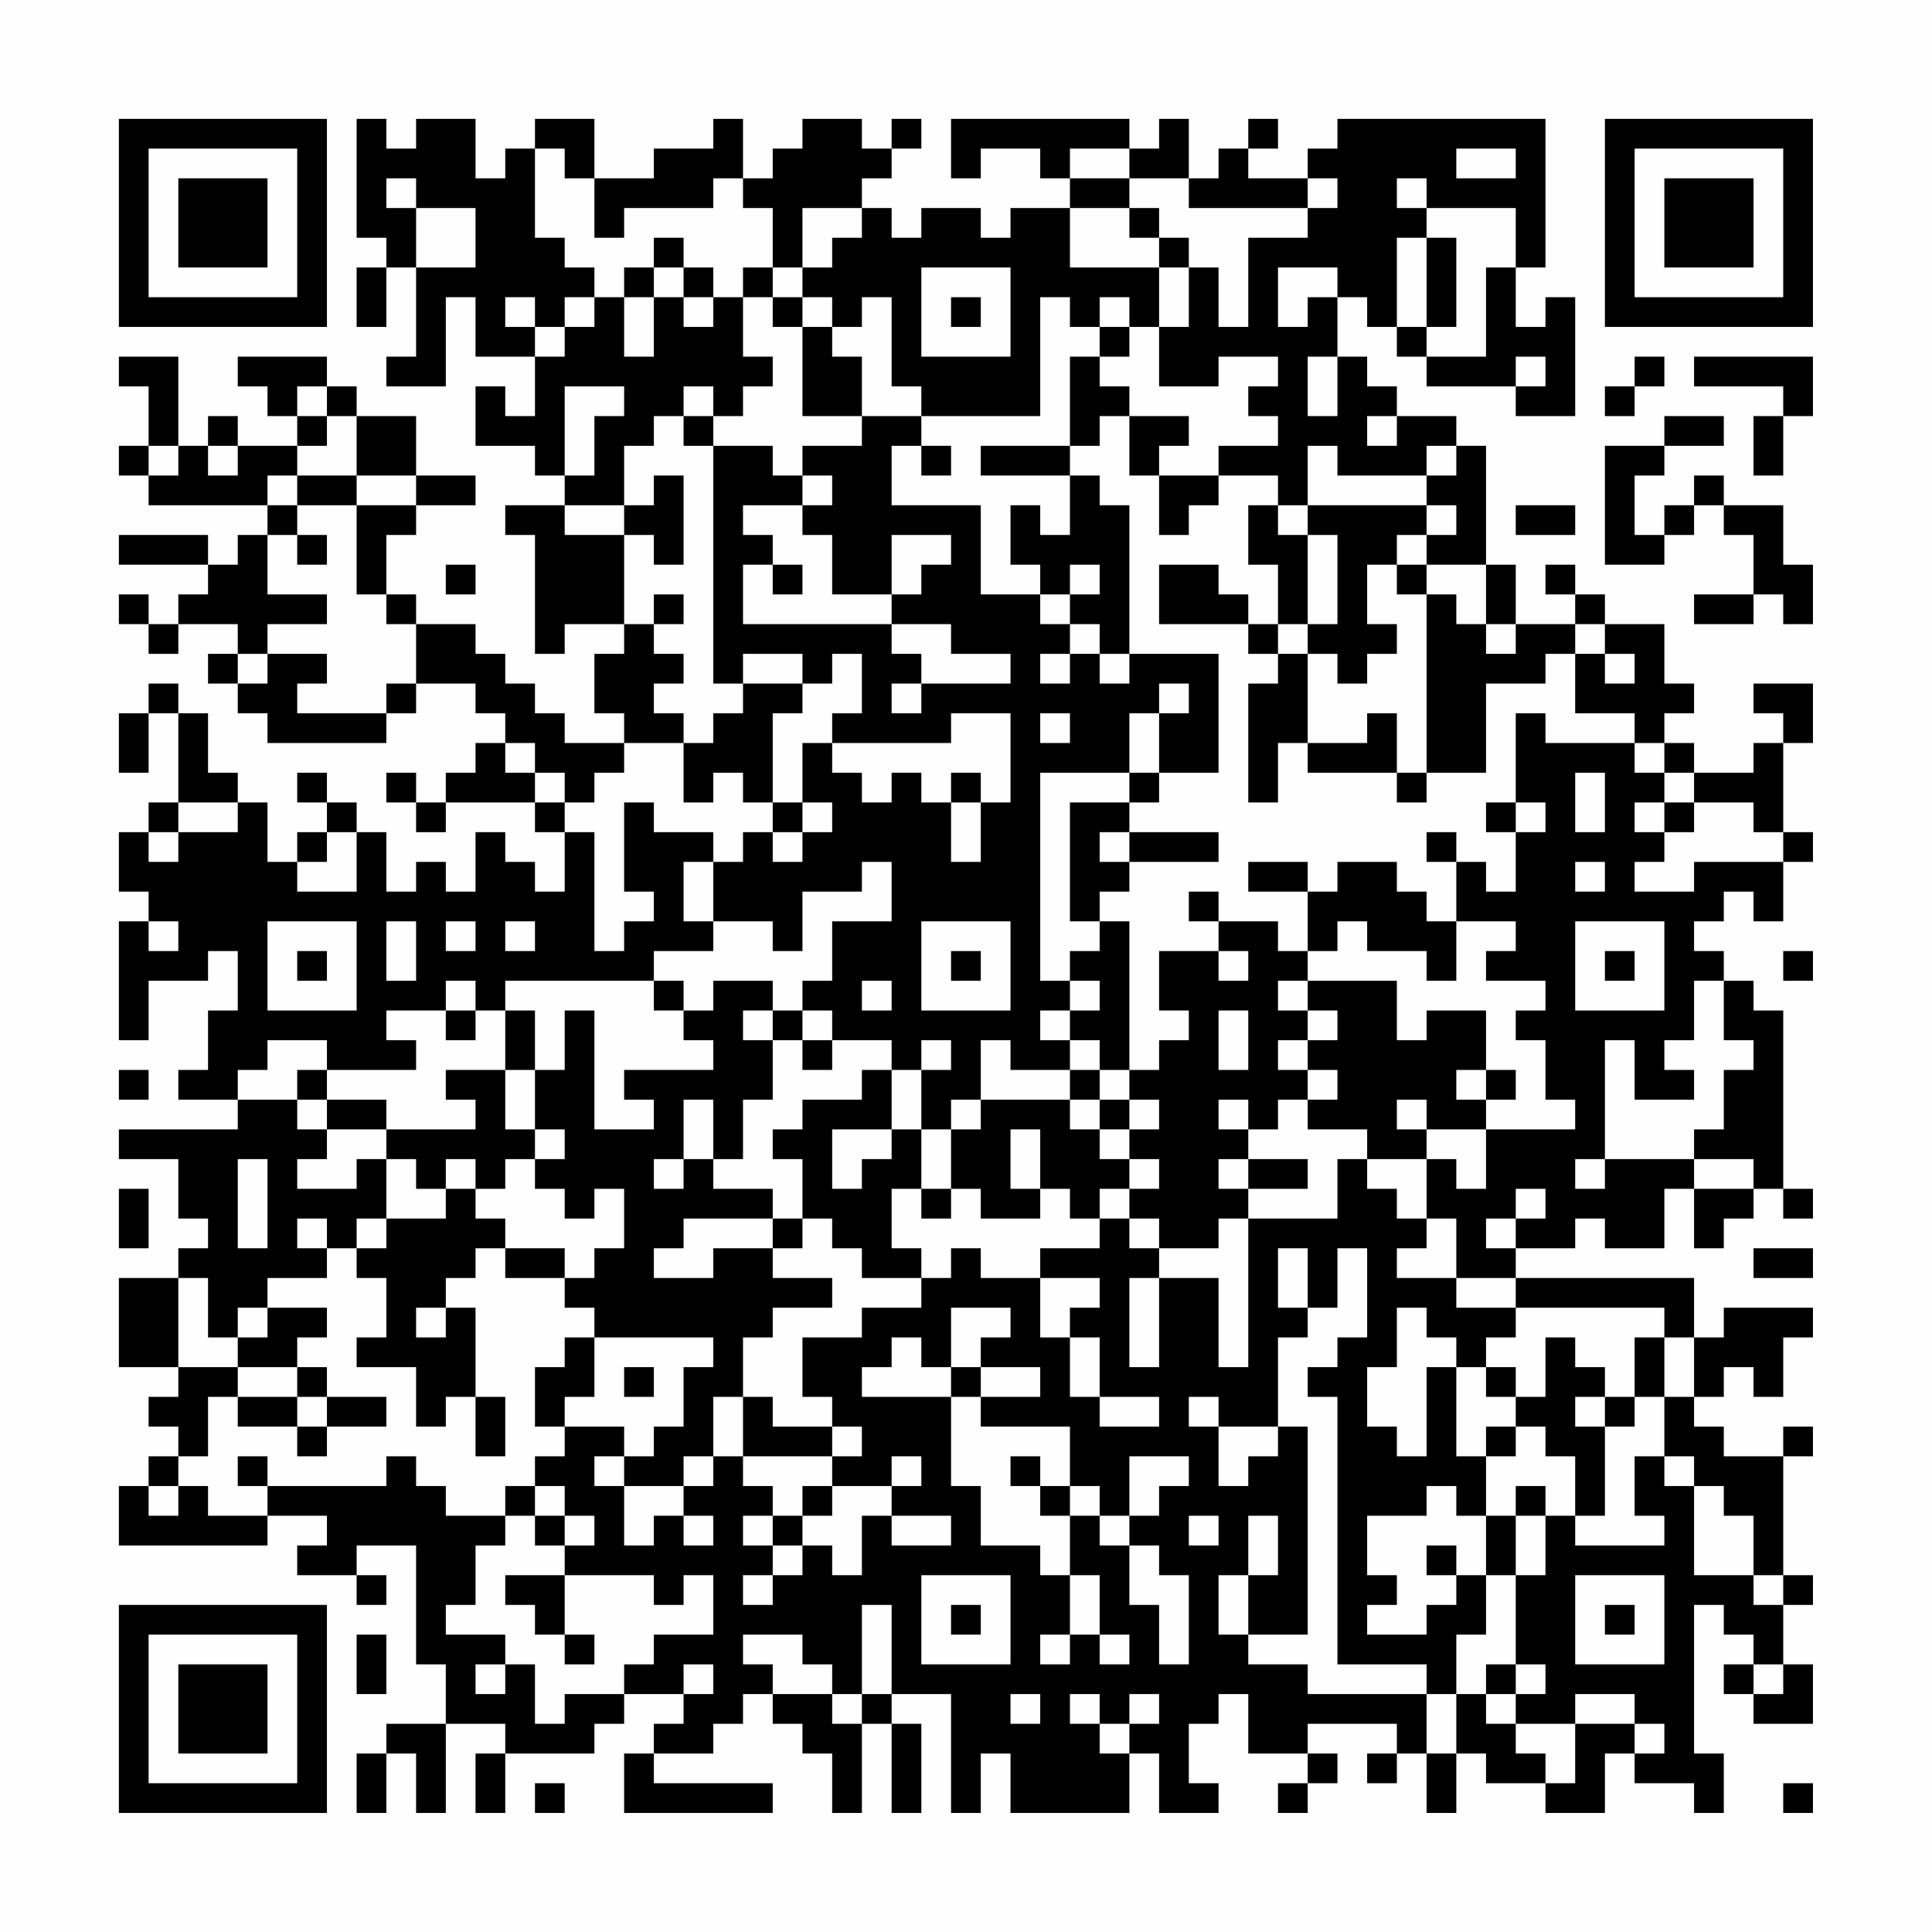 <?xml version="1.0" encoding="UTF-8"?>
<svg xmlns="http://www.w3.org/2000/svg" version="1.1" width="300" height="300" viewBox="0 0 300 300"><rect x="0" y="0" width="300" height="300" fill="#fefefe"/><g transform="scale(4.615)"><g transform="translate(4,4)"><path fill-rule="evenodd" d="M8 0L8 4L9 4L9 5L8 5L8 7L9 7L9 5L10 5L10 8L9 8L9 9L11 9L11 6L12 6L12 8L14 8L14 10L13 10L13 9L12 9L12 11L14 11L14 12L15 12L15 13L13 13L13 14L14 14L14 18L15 18L15 17L17 17L17 18L16 18L16 20L17 20L17 21L15 21L15 20L14 20L14 19L13 19L13 18L12 18L12 17L10 17L10 16L9 16L9 14L10 14L10 13L12 13L12 12L10 12L10 10L8 10L8 9L7 9L7 8L4 8L4 9L5 9L5 10L6 10L6 11L4 11L4 10L3 10L3 11L2 11L2 8L0 8L0 9L1 9L1 11L0 11L0 12L1 12L1 13L5 13L5 14L4 14L4 15L3 15L3 14L0 14L0 15L3 15L3 16L2 16L2 17L1 17L1 16L0 16L0 17L1 17L1 18L2 18L2 17L4 17L4 18L3 18L3 19L4 19L4 20L5 20L5 21L9 21L9 20L10 20L10 19L12 19L12 20L13 20L13 21L12 21L12 22L11 22L11 23L10 23L10 22L9 22L9 23L10 23L10 24L11 24L11 23L14 23L14 24L15 24L15 26L14 26L14 25L13 25L13 24L12 24L12 26L11 26L11 25L10 25L10 26L9 26L9 24L8 24L8 23L7 23L7 22L6 22L6 23L7 23L7 24L6 24L6 25L5 25L5 23L4 23L4 22L3 22L3 20L2 20L2 19L1 19L1 20L0 20L0 22L1 22L1 20L2 20L2 23L1 23L1 24L0 24L0 26L1 26L1 27L0 27L0 31L1 31L1 29L3 29L3 28L4 28L4 30L3 30L3 32L2 32L2 33L4 33L4 34L0 34L0 35L2 35L2 37L3 37L3 38L2 38L2 39L0 39L0 42L2 42L2 43L1 43L1 44L2 44L2 45L1 45L1 46L0 46L0 48L5 48L5 47L7 47L7 48L6 48L6 49L8 49L8 50L9 50L9 49L8 49L8 48L10 48L10 52L11 52L11 54L9 54L9 55L8 55L8 57L9 57L9 55L10 55L10 57L11 57L11 54L13 54L13 55L12 55L12 57L13 57L13 55L16 55L16 54L17 54L17 53L19 53L19 54L18 54L18 55L17 55L17 57L22 57L22 56L18 56L18 55L20 55L20 54L21 54L21 53L22 53L22 54L23 54L23 55L24 55L24 57L25 57L25 54L26 54L26 57L27 57L27 54L26 54L26 53L28 53L28 57L29 57L29 55L30 55L30 57L34 57L34 55L35 55L35 57L37 57L37 56L36 56L36 54L37 54L37 53L38 53L38 55L40 55L40 56L39 56L39 57L40 57L40 56L41 56L41 55L40 55L40 54L43 54L43 55L42 55L42 56L43 56L43 55L44 55L44 57L45 57L45 55L46 55L46 56L48 56L48 57L50 57L50 55L51 55L51 56L53 56L53 57L54 57L54 55L53 55L53 50L54 50L54 51L55 51L55 52L54 52L54 53L55 53L55 54L57 54L57 52L56 52L56 50L57 50L57 49L56 49L56 45L57 45L57 44L56 44L56 45L54 45L54 44L53 44L53 43L54 43L54 42L55 42L55 43L56 43L56 41L57 41L57 40L54 40L54 41L53 41L53 39L47 39L47 38L49 38L49 37L50 37L50 38L52 38L52 36L53 36L53 38L54 38L54 37L55 37L55 36L56 36L56 37L57 37L57 36L56 36L56 30L55 30L55 29L54 29L54 28L53 28L53 27L54 27L54 26L55 26L55 27L56 27L56 25L57 25L57 24L56 24L56 21L57 21L57 19L55 19L55 20L56 20L56 21L55 21L55 22L53 22L53 21L52 21L52 20L53 20L53 19L52 19L52 17L50 17L50 16L49 16L49 15L48 15L48 16L49 16L49 17L47 17L47 15L46 15L46 11L45 11L45 10L43 10L43 9L42 9L42 8L41 8L41 6L42 6L42 7L43 7L43 8L44 8L44 9L47 9L47 10L49 10L49 6L48 6L48 7L47 7L47 5L48 5L48 0L41 0L41 1L40 1L40 2L38 2L38 1L39 1L39 0L38 0L38 1L37 1L37 2L36 2L36 0L35 0L35 1L34 1L34 0L28 0L28 2L29 2L29 1L31 1L31 2L32 2L32 3L30 3L30 4L29 4L29 3L27 3L27 4L26 4L26 3L25 3L25 2L26 2L26 1L27 1L27 0L26 0L26 1L25 1L25 0L23 0L23 1L22 1L22 2L21 2L21 0L20 0L20 1L18 1L18 2L16 2L16 0L14 0L14 1L13 1L13 2L12 2L12 0L10 0L10 1L9 1L9 0ZM14 1L14 4L15 4L15 5L16 5L16 6L15 6L15 7L14 7L14 6L13 6L13 7L14 7L14 8L15 8L15 7L16 7L16 6L17 6L17 8L18 8L18 6L19 6L19 7L20 7L20 6L21 6L21 8L22 8L22 9L21 9L21 10L20 10L20 9L19 9L19 10L18 10L18 11L17 11L17 13L15 13L15 14L17 14L17 17L18 17L18 18L19 18L19 19L18 19L18 20L19 20L19 21L17 21L17 22L16 22L16 23L15 23L15 22L14 22L14 21L13 21L13 22L14 22L14 23L15 23L15 24L16 24L16 28L17 28L17 27L18 27L18 26L17 26L17 23L18 23L18 24L20 24L20 25L19 25L19 27L20 27L20 28L18 28L18 29L13 29L13 30L12 30L12 29L11 29L11 30L9 30L9 31L10 31L10 32L7 32L7 31L5 31L5 32L4 32L4 33L6 33L6 34L7 34L7 35L6 35L6 36L8 36L8 35L9 35L9 37L8 37L8 38L7 38L7 37L6 37L6 38L7 38L7 39L5 39L5 40L4 40L4 41L3 41L3 39L2 39L2 42L4 42L4 43L3 43L3 45L2 45L2 46L1 46L1 47L2 47L2 46L3 46L3 47L5 47L5 46L9 46L9 45L10 45L10 46L11 46L11 47L13 47L13 48L12 48L12 50L11 50L11 51L13 51L13 52L12 52L12 53L13 53L13 52L14 52L14 54L15 54L15 53L17 53L17 52L18 52L18 51L20 51L20 49L19 49L19 50L18 50L18 49L15 49L15 48L16 48L16 47L15 47L15 46L14 46L14 45L15 45L15 44L17 44L17 45L16 45L16 46L17 46L17 48L18 48L18 47L19 47L19 48L20 48L20 47L19 47L19 46L20 46L20 45L21 45L21 46L22 46L22 47L21 47L21 48L22 48L22 49L21 49L21 50L22 50L22 49L23 49L23 48L24 48L24 49L25 49L25 47L26 47L26 48L28 48L28 47L26 47L26 46L27 46L27 45L26 45L26 46L24 46L24 45L25 45L25 44L24 44L24 43L23 43L23 41L25 41L25 40L27 40L27 39L28 39L28 38L29 38L29 39L31 39L31 41L32 41L32 43L33 43L33 44L35 44L35 43L33 43L33 41L32 41L32 40L33 40L33 39L31 39L31 38L33 38L33 37L34 37L34 38L35 38L35 39L34 39L34 42L35 42L35 39L37 39L37 42L38 42L38 37L41 37L41 35L42 35L42 36L43 36L43 37L44 37L44 38L43 38L43 39L45 39L45 40L47 40L47 41L46 41L46 42L45 42L45 41L44 41L44 40L43 40L43 42L42 42L42 44L43 44L43 45L44 45L44 42L45 42L45 45L46 45L46 47L45 47L45 46L44 46L44 47L42 47L42 49L43 49L43 50L42 50L42 51L44 51L44 50L45 50L45 49L46 49L46 51L45 51L45 53L44 53L44 52L41 52L41 43L40 43L40 42L41 42L41 41L42 41L42 38L41 38L41 40L40 40L40 38L39 38L39 40L40 40L40 41L39 41L39 44L37 44L37 43L36 43L36 44L37 44L37 46L38 46L38 45L39 45L39 44L40 44L40 51L38 51L38 49L39 49L39 47L38 47L38 49L37 49L37 51L38 51L38 52L40 52L40 53L44 53L44 55L45 55L45 53L46 53L46 54L47 54L47 55L48 55L48 56L49 56L49 54L51 54L51 55L52 55L52 54L51 54L51 53L49 53L49 54L47 54L47 53L48 53L48 52L47 52L47 49L48 49L48 47L49 47L49 48L52 48L52 47L51 47L51 45L52 45L52 46L53 46L53 49L55 49L55 50L56 50L56 49L55 49L55 47L54 47L54 46L53 46L53 45L52 45L52 43L53 43L53 41L52 41L52 40L47 40L47 39L45 39L45 37L44 37L44 35L45 35L45 36L46 36L46 34L49 34L49 33L48 33L48 31L47 31L47 30L48 30L48 29L46 29L46 28L47 28L47 27L45 27L45 25L46 25L46 26L47 26L47 24L48 24L48 23L47 23L47 20L48 20L48 21L51 21L51 22L52 22L52 23L51 23L51 24L52 24L52 25L51 25L51 26L53 26L53 25L56 25L56 24L55 24L55 23L53 23L53 22L52 22L52 21L51 21L51 20L49 20L49 18L50 18L50 19L51 19L51 18L50 18L50 17L49 17L49 18L48 18L48 19L46 19L46 22L44 22L44 16L45 16L45 17L46 17L46 18L47 18L47 17L46 17L46 15L44 15L44 14L45 14L45 13L44 13L44 12L45 12L45 11L44 11L44 12L41 12L41 11L40 11L40 13L39 13L39 12L37 12L37 11L39 11L39 10L38 10L38 9L39 9L39 8L37 8L37 9L35 9L35 7L36 7L36 5L37 5L37 7L38 7L38 4L40 4L40 3L41 3L41 2L40 2L40 3L36 3L36 2L34 2L34 1L32 1L32 2L34 2L34 3L32 3L32 5L35 5L35 7L34 7L34 6L33 6L33 7L32 7L32 6L31 6L31 10L27 10L27 9L26 9L26 6L25 6L25 7L24 7L24 6L23 6L23 5L24 5L24 4L25 4L25 3L23 3L23 5L22 5L22 3L21 3L21 2L20 2L20 3L17 3L17 4L16 4L16 2L15 2L15 1ZM45 1L45 2L47 2L47 1ZM9 2L9 3L10 3L10 5L12 5L12 3L10 3L10 2ZM43 2L43 3L44 3L44 4L43 4L43 7L44 7L44 8L46 8L46 5L47 5L47 3L44 3L44 2ZM34 3L34 4L35 4L35 5L36 5L36 4L35 4L35 3ZM18 4L18 5L17 5L17 6L18 6L18 5L19 5L19 6L20 6L20 5L19 5L19 4ZM44 4L44 7L45 7L45 4ZM21 5L21 6L22 6L22 7L23 7L23 10L25 10L25 11L23 11L23 12L22 12L22 11L20 11L20 10L19 10L19 11L20 11L20 19L21 19L21 20L20 20L20 21L19 21L19 23L20 23L20 22L21 22L21 23L22 23L22 24L21 24L21 25L20 25L20 27L22 27L22 28L23 28L23 26L25 26L25 25L26 25L26 27L24 27L24 29L23 29L23 30L22 30L22 29L20 29L20 30L19 30L19 29L18 29L18 30L19 30L19 31L20 31L20 32L17 32L17 33L18 33L18 34L16 34L16 30L15 30L15 32L14 32L14 30L13 30L13 32L11 32L11 33L12 33L12 34L9 34L9 33L7 33L7 32L6 32L6 33L7 33L7 34L9 34L9 35L10 35L10 36L11 36L11 37L9 37L9 38L8 38L8 39L9 39L9 41L8 41L8 42L10 42L10 44L11 44L11 43L12 43L12 45L13 45L13 43L12 43L12 40L11 40L11 39L12 39L12 38L13 38L13 39L15 39L15 40L16 40L16 41L15 41L15 42L14 42L14 44L15 44L15 43L16 43L16 41L20 41L20 42L19 42L19 44L18 44L18 45L17 45L17 46L19 46L19 45L20 45L20 43L21 43L21 45L24 45L24 44L22 44L22 43L21 43L21 41L22 41L22 40L24 40L24 39L22 39L22 38L23 38L23 37L24 37L24 38L25 38L25 39L27 39L27 38L26 38L26 36L27 36L27 37L28 37L28 36L29 36L29 37L31 37L31 36L32 36L32 37L33 37L33 36L34 36L34 37L35 37L35 38L37 38L37 37L38 37L38 36L40 36L40 35L38 35L38 34L39 34L39 33L40 33L40 34L42 34L42 35L44 35L44 34L46 34L46 33L47 33L47 32L46 32L46 30L44 30L44 31L43 31L43 29L40 29L40 28L41 28L41 27L42 27L42 28L44 28L44 29L45 29L45 27L44 27L44 26L43 26L43 25L41 25L41 26L40 26L40 25L38 25L38 26L40 26L40 28L39 28L39 27L37 27L37 26L36 26L36 27L37 27L37 28L35 28L35 30L36 30L36 31L35 31L35 32L34 32L34 27L33 27L33 26L34 26L34 25L37 25L37 24L34 24L34 23L35 23L35 22L37 22L37 18L34 18L34 13L33 13L33 12L32 12L32 11L33 11L33 10L34 10L34 12L35 12L35 14L36 14L36 13L37 13L37 12L35 12L35 11L36 11L36 10L34 10L34 9L33 9L33 8L34 8L34 7L33 7L33 8L32 8L32 11L29 11L29 12L32 12L32 14L31 14L31 13L30 13L30 15L31 15L31 16L29 16L29 13L26 13L26 11L27 11L27 12L28 12L28 11L27 11L27 10L25 10L25 8L24 8L24 7L23 7L23 6L22 6L22 5ZM27 5L27 8L30 8L30 5ZM39 5L39 7L40 7L40 6L41 6L41 5ZM28 6L28 7L29 7L29 6ZM40 8L40 10L41 10L41 8ZM47 8L47 9L48 9L48 8ZM51 8L51 9L50 9L50 10L51 10L51 9L52 9L52 8ZM53 8L53 9L56 9L56 10L55 10L55 12L56 12L56 10L57 10L57 8ZM6 9L6 10L7 10L7 11L6 11L6 12L5 12L5 13L6 13L6 14L5 14L5 16L7 16L7 17L5 17L5 18L4 18L4 19L5 19L5 18L7 18L7 19L6 19L6 20L9 20L9 19L10 19L10 17L9 17L9 16L8 16L8 13L10 13L10 12L8 12L8 10L7 10L7 9ZM15 9L15 12L16 12L16 10L17 10L17 9ZM42 10L42 11L43 11L43 10ZM52 10L52 11L50 11L50 15L52 15L52 14L53 14L53 13L54 13L54 14L55 14L55 16L53 16L53 17L55 17L55 16L56 16L56 17L57 17L57 15L56 15L56 13L54 13L54 12L53 12L53 13L52 13L52 14L51 14L51 12L52 12L52 11L54 11L54 10ZM1 11L1 12L2 12L2 11ZM3 11L3 12L4 12L4 11ZM6 12L6 13L8 13L8 12ZM18 12L18 13L17 13L17 14L18 14L18 15L19 15L19 12ZM23 12L23 13L21 13L21 14L22 14L22 15L21 15L21 17L26 17L26 18L27 18L27 19L26 19L26 20L27 20L27 19L30 19L30 18L28 18L28 17L26 17L26 16L27 16L27 15L28 15L28 14L26 14L26 16L24 16L24 14L23 14L23 13L24 13L24 12ZM38 13L38 15L39 15L39 17L38 17L38 16L37 16L37 15L35 15L35 17L38 17L38 18L39 18L39 19L38 19L38 23L39 23L39 21L40 21L40 22L43 22L43 23L44 23L44 22L43 22L43 20L42 20L42 21L40 21L40 18L41 18L41 19L42 19L42 18L43 18L43 17L42 17L42 15L43 15L43 16L44 16L44 15L43 15L43 14L44 14L44 13L40 13L40 14L39 14L39 13ZM47 13L47 14L49 14L49 13ZM6 14L6 15L7 15L7 14ZM40 14L40 17L39 17L39 18L40 18L40 17L41 17L41 14ZM11 15L11 16L12 16L12 15ZM22 15L22 16L23 16L23 15ZM32 15L32 16L31 16L31 17L32 17L32 18L31 18L31 19L32 19L32 18L33 18L33 19L34 19L34 18L33 18L33 17L32 17L32 16L33 16L33 15ZM18 16L18 17L19 17L19 16ZM21 18L21 19L23 19L23 20L22 20L22 23L23 23L23 24L22 24L22 25L23 25L23 24L24 24L24 23L23 23L23 21L24 21L24 22L25 22L25 23L26 23L26 22L27 22L27 23L28 23L28 25L29 25L29 23L30 23L30 20L28 20L28 21L24 21L24 20L25 20L25 18L24 18L24 19L23 19L23 18ZM35 19L35 20L34 20L34 22L31 22L31 29L32 29L32 30L31 30L31 31L32 31L32 32L30 32L30 31L29 31L29 33L28 33L28 34L27 34L27 32L28 32L28 31L27 31L27 32L26 32L26 31L24 31L24 30L23 30L23 31L22 31L22 30L21 30L21 31L22 31L22 33L21 33L21 35L20 35L20 33L19 33L19 35L18 35L18 36L19 36L19 35L20 35L20 36L22 36L22 37L19 37L19 38L18 38L18 39L20 39L20 38L22 38L22 37L23 37L23 35L22 35L22 34L23 34L23 33L25 33L25 32L26 32L26 34L24 34L24 36L25 36L25 35L26 35L26 34L27 34L27 36L28 36L28 34L29 34L29 33L32 33L32 34L33 34L33 35L34 35L34 36L35 36L35 35L34 35L34 34L35 34L35 33L34 33L34 32L33 32L33 31L32 31L32 30L33 30L33 29L32 29L32 28L33 28L33 27L32 27L32 23L34 23L34 22L35 22L35 20L36 20L36 19ZM31 20L31 21L32 21L32 20ZM28 22L28 23L29 23L29 22ZM49 22L49 24L50 24L50 22ZM2 23L2 24L1 24L1 25L2 25L2 24L4 24L4 23ZM46 23L46 24L47 24L47 23ZM52 23L52 24L53 24L53 23ZM7 24L7 25L6 25L6 26L8 26L8 24ZM33 24L33 25L34 25L34 24ZM44 24L44 25L45 25L45 24ZM49 25L49 26L50 26L50 25ZM1 27L1 28L2 28L2 27ZM5 27L5 30L8 30L8 27ZM9 27L9 29L10 29L10 27ZM11 27L11 28L12 28L12 27ZM13 27L13 28L14 28L14 27ZM27 27L27 30L30 30L30 27ZM49 27L49 30L52 30L52 27ZM6 28L6 29L7 29L7 28ZM28 28L28 29L29 29L29 28ZM37 28L37 29L38 29L38 28ZM50 28L50 29L51 29L51 28ZM56 28L56 29L57 29L57 28ZM25 29L25 30L26 30L26 29ZM39 29L39 30L40 30L40 31L39 31L39 32L40 32L40 33L41 33L41 32L40 32L40 31L41 31L41 30L40 30L40 29ZM53 29L53 31L52 31L52 32L53 32L53 33L51 33L51 31L50 31L50 35L49 35L49 36L50 36L50 35L53 35L53 36L55 36L55 35L53 35L53 34L54 34L54 32L55 32L55 31L54 31L54 29ZM11 30L11 31L12 31L12 30ZM37 30L37 32L38 32L38 30ZM23 31L23 32L24 32L24 31ZM0 32L0 33L1 33L1 32ZM13 32L13 34L14 34L14 35L13 35L13 36L12 36L12 35L11 35L11 36L12 36L12 37L13 37L13 38L15 38L15 39L16 39L16 38L17 38L17 36L16 36L16 37L15 37L15 36L14 36L14 35L15 35L15 34L14 34L14 32ZM32 32L32 33L33 33L33 34L34 34L34 33L33 33L33 32ZM45 32L45 33L46 33L46 32ZM37 33L37 34L38 34L38 33ZM43 33L43 34L44 34L44 33ZM30 34L30 36L31 36L31 34ZM4 35L4 38L5 38L5 35ZM37 35L37 36L38 36L38 35ZM0 36L0 38L1 38L1 36ZM47 36L47 37L46 37L46 38L47 38L47 37L48 37L48 36ZM55 38L55 39L57 39L57 38ZM5 40L5 41L4 41L4 42L6 42L6 43L4 43L4 44L6 44L6 45L7 45L7 44L9 44L9 43L7 43L7 42L6 42L6 41L7 41L7 40ZM10 40L10 41L11 41L11 40ZM28 40L28 42L27 42L27 41L26 41L26 42L25 42L25 43L28 43L28 46L29 46L29 48L31 48L31 49L32 49L32 51L31 51L31 52L32 52L32 51L33 51L33 52L34 52L34 51L33 51L33 49L32 49L32 47L33 47L33 48L34 48L34 50L35 50L35 52L36 52L36 49L35 49L35 48L34 48L34 47L35 47L35 46L36 46L36 45L34 45L34 47L33 47L33 46L32 46L32 44L29 44L29 43L31 43L31 42L29 42L29 41L30 41L30 40ZM48 41L48 43L47 43L47 42L46 42L46 43L47 43L47 44L46 44L46 45L47 45L47 44L48 44L48 45L49 45L49 47L50 47L50 44L51 44L51 43L52 43L52 41L51 41L51 43L50 43L50 42L49 42L49 41ZM17 42L17 43L18 43L18 42ZM28 42L28 43L29 43L29 42ZM6 43L6 44L7 44L7 43ZM49 43L49 44L50 44L50 43ZM4 45L4 46L5 46L5 45ZM30 45L30 46L31 46L31 47L32 47L32 46L31 46L31 45ZM13 46L13 47L14 47L14 48L15 48L15 47L14 47L14 46ZM23 46L23 47L22 47L22 48L23 48L23 47L24 47L24 46ZM47 46L47 47L46 47L46 49L47 49L47 47L48 47L48 46ZM36 47L36 48L37 48L37 47ZM44 48L44 49L45 49L45 48ZM13 49L13 50L14 50L14 51L15 51L15 52L16 52L16 51L15 51L15 49ZM27 49L27 52L30 52L30 49ZM49 49L49 52L52 52L52 49ZM25 50L25 53L24 53L24 52L23 52L23 51L21 51L21 52L22 52L22 53L24 53L24 54L25 54L25 53L26 53L26 50ZM28 50L28 51L29 51L29 50ZM50 50L50 51L51 51L51 50ZM8 51L8 53L9 53L9 51ZM19 52L19 53L20 53L20 52ZM46 52L46 53L47 53L47 52ZM55 52L55 53L56 53L56 52ZM30 53L30 54L31 54L31 53ZM32 53L32 54L33 54L33 55L34 55L34 54L35 54L35 53L34 53L34 54L33 54L33 53ZM14 56L14 57L15 57L15 56ZM56 56L56 57L57 57L57 56ZM0 0L0 7L7 7L7 0ZM1 1L1 6L6 6L6 1ZM2 2L2 5L5 5L5 2ZM50 0L50 7L57 7L57 0ZM51 1L51 6L56 6L56 1ZM52 2L52 5L55 5L55 2ZM0 50L0 57L7 57L7 50ZM1 51L1 56L6 56L6 51ZM2 52L2 55L5 55L5 52Z" fill="#000000"/></g></g></svg>
